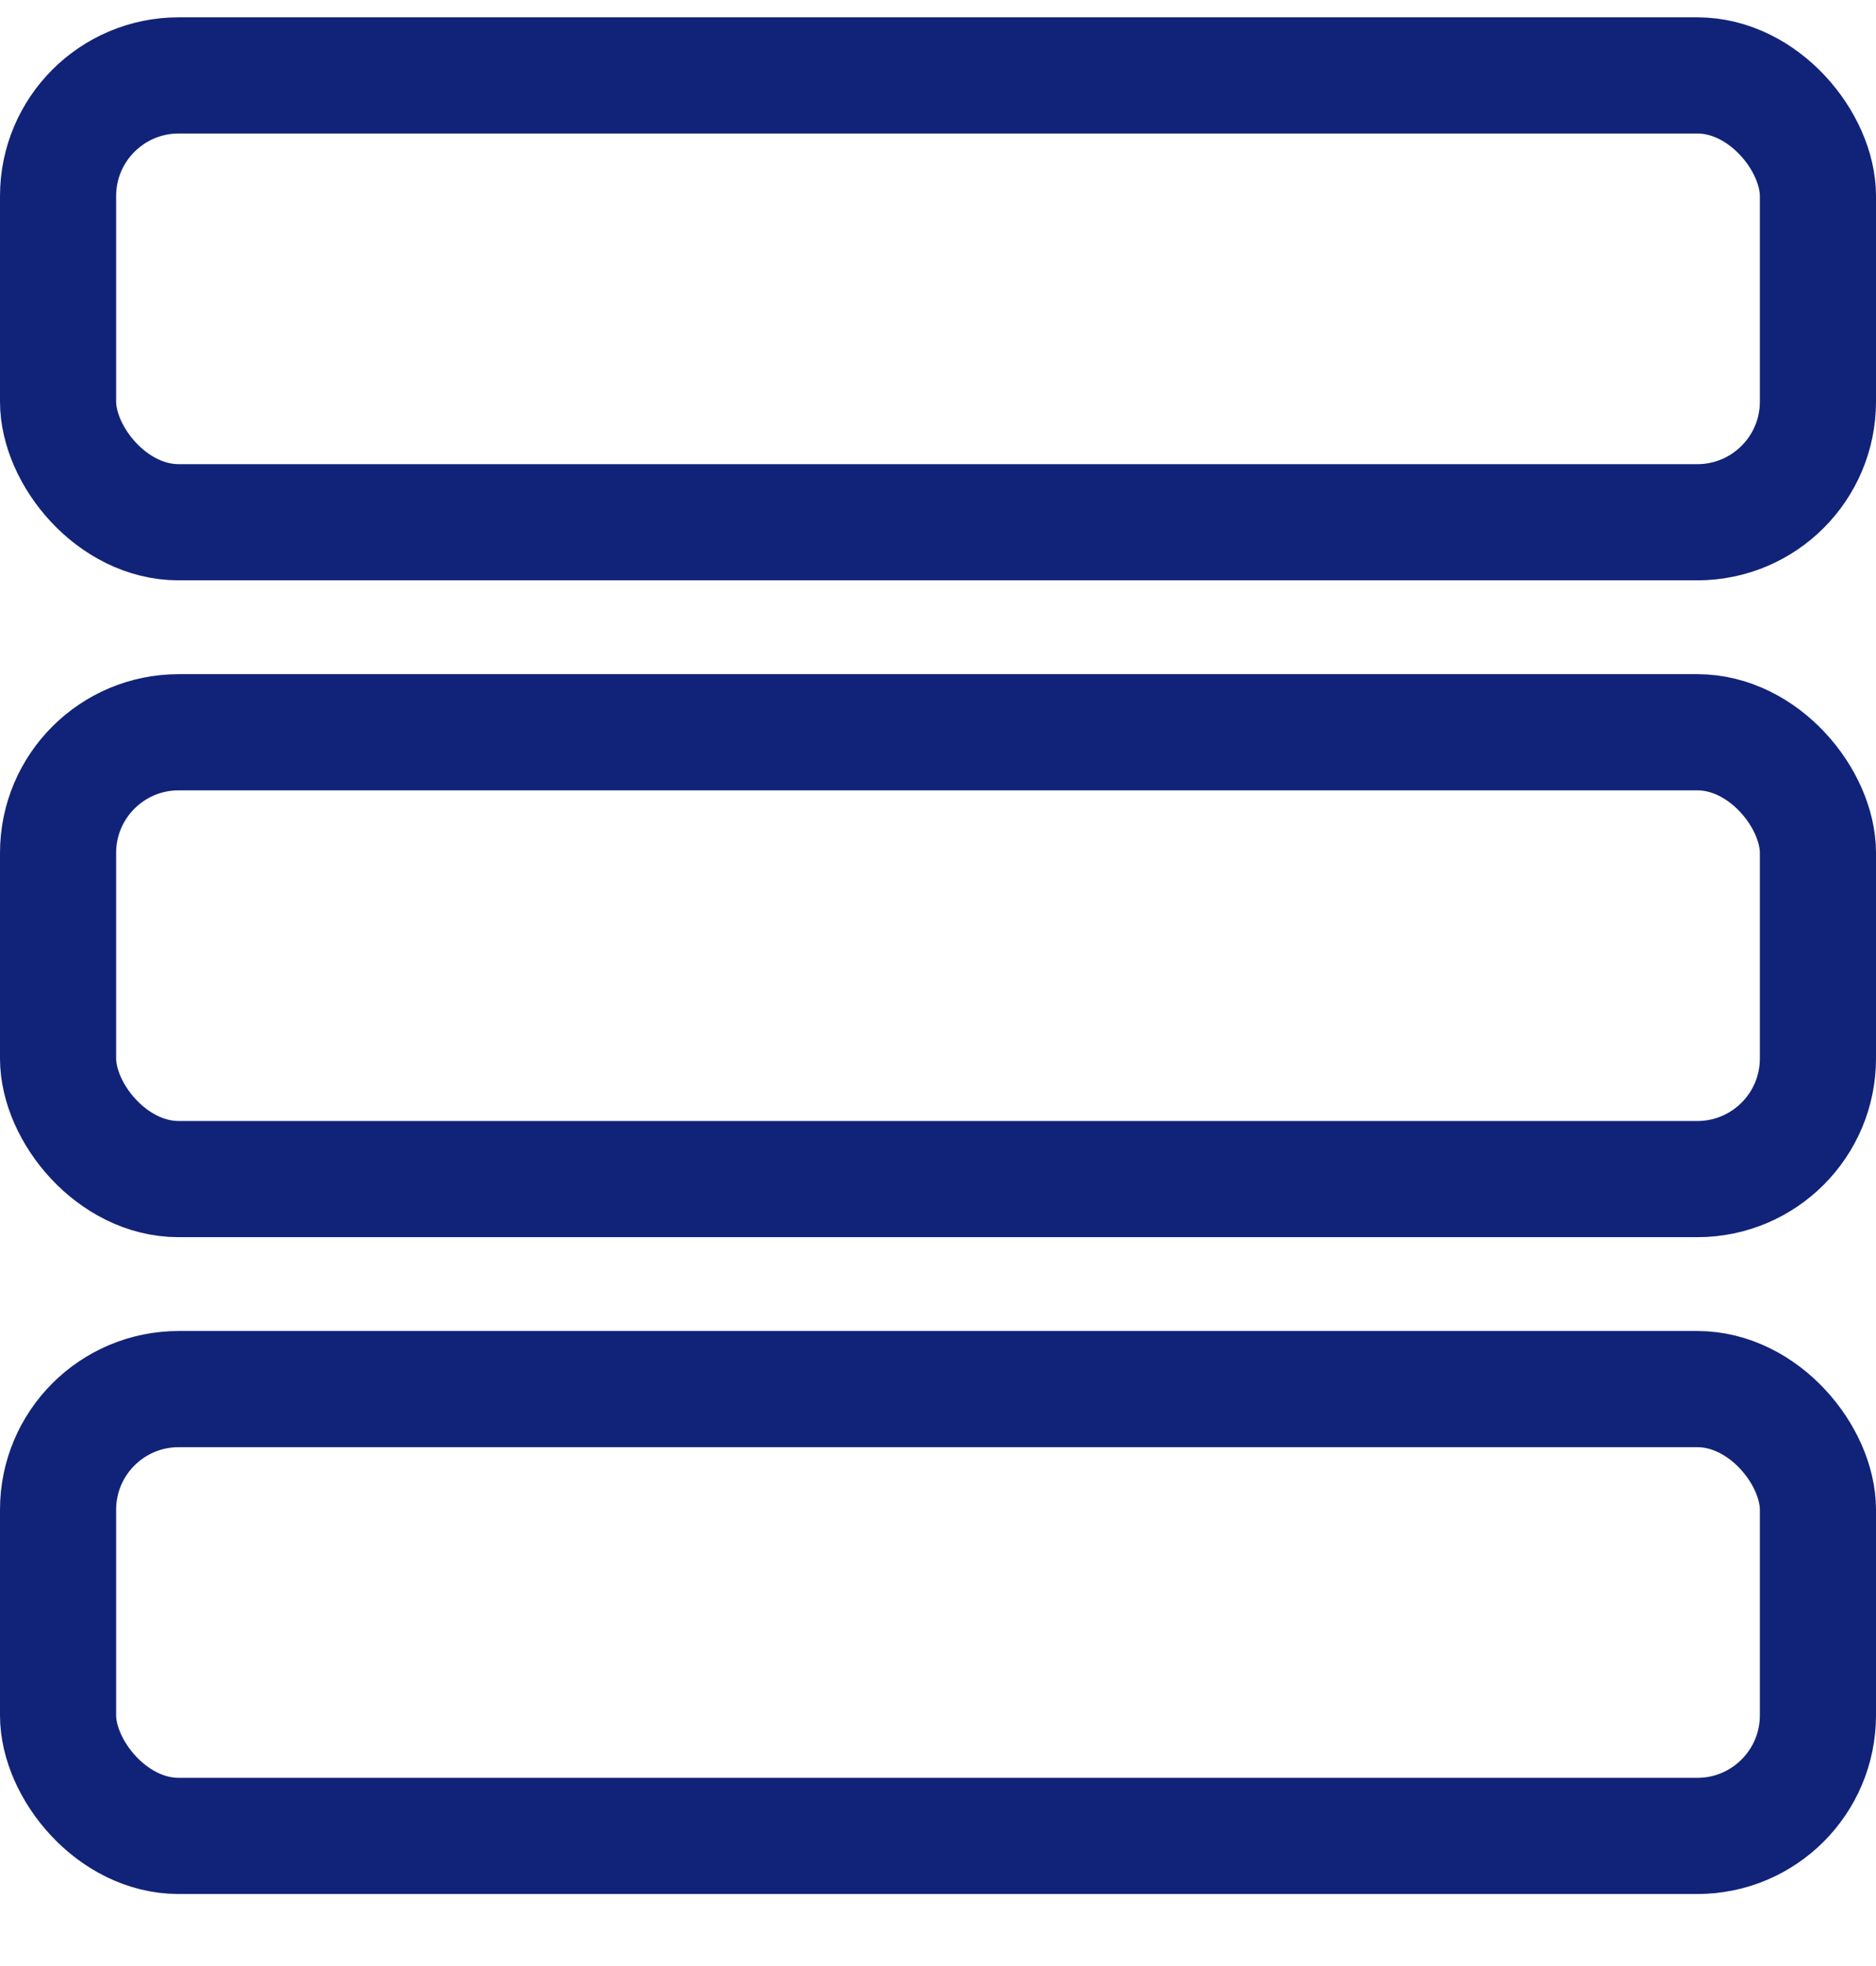 <svg width="21" height="22" viewBox="0 0 21 22" fill="none" xmlns="http://www.w3.org/2000/svg">
<rect x="0.65" y="0.844" width="19.7" height="5" rx="1.35" stroke="#112378" stroke-width="1.3" stroke-linejoin="round"/>
<rect x="0.65" y="8.194" width="19.7" height="5" rx="1.35" stroke="#112378" stroke-width="1.3" stroke-linejoin="round"/>
<rect x="0.65" y="15.544" width="19.7" height="5" rx="1.35" stroke="#112378" stroke-width="1.3" stroke-linejoin="round"/>
</svg>

